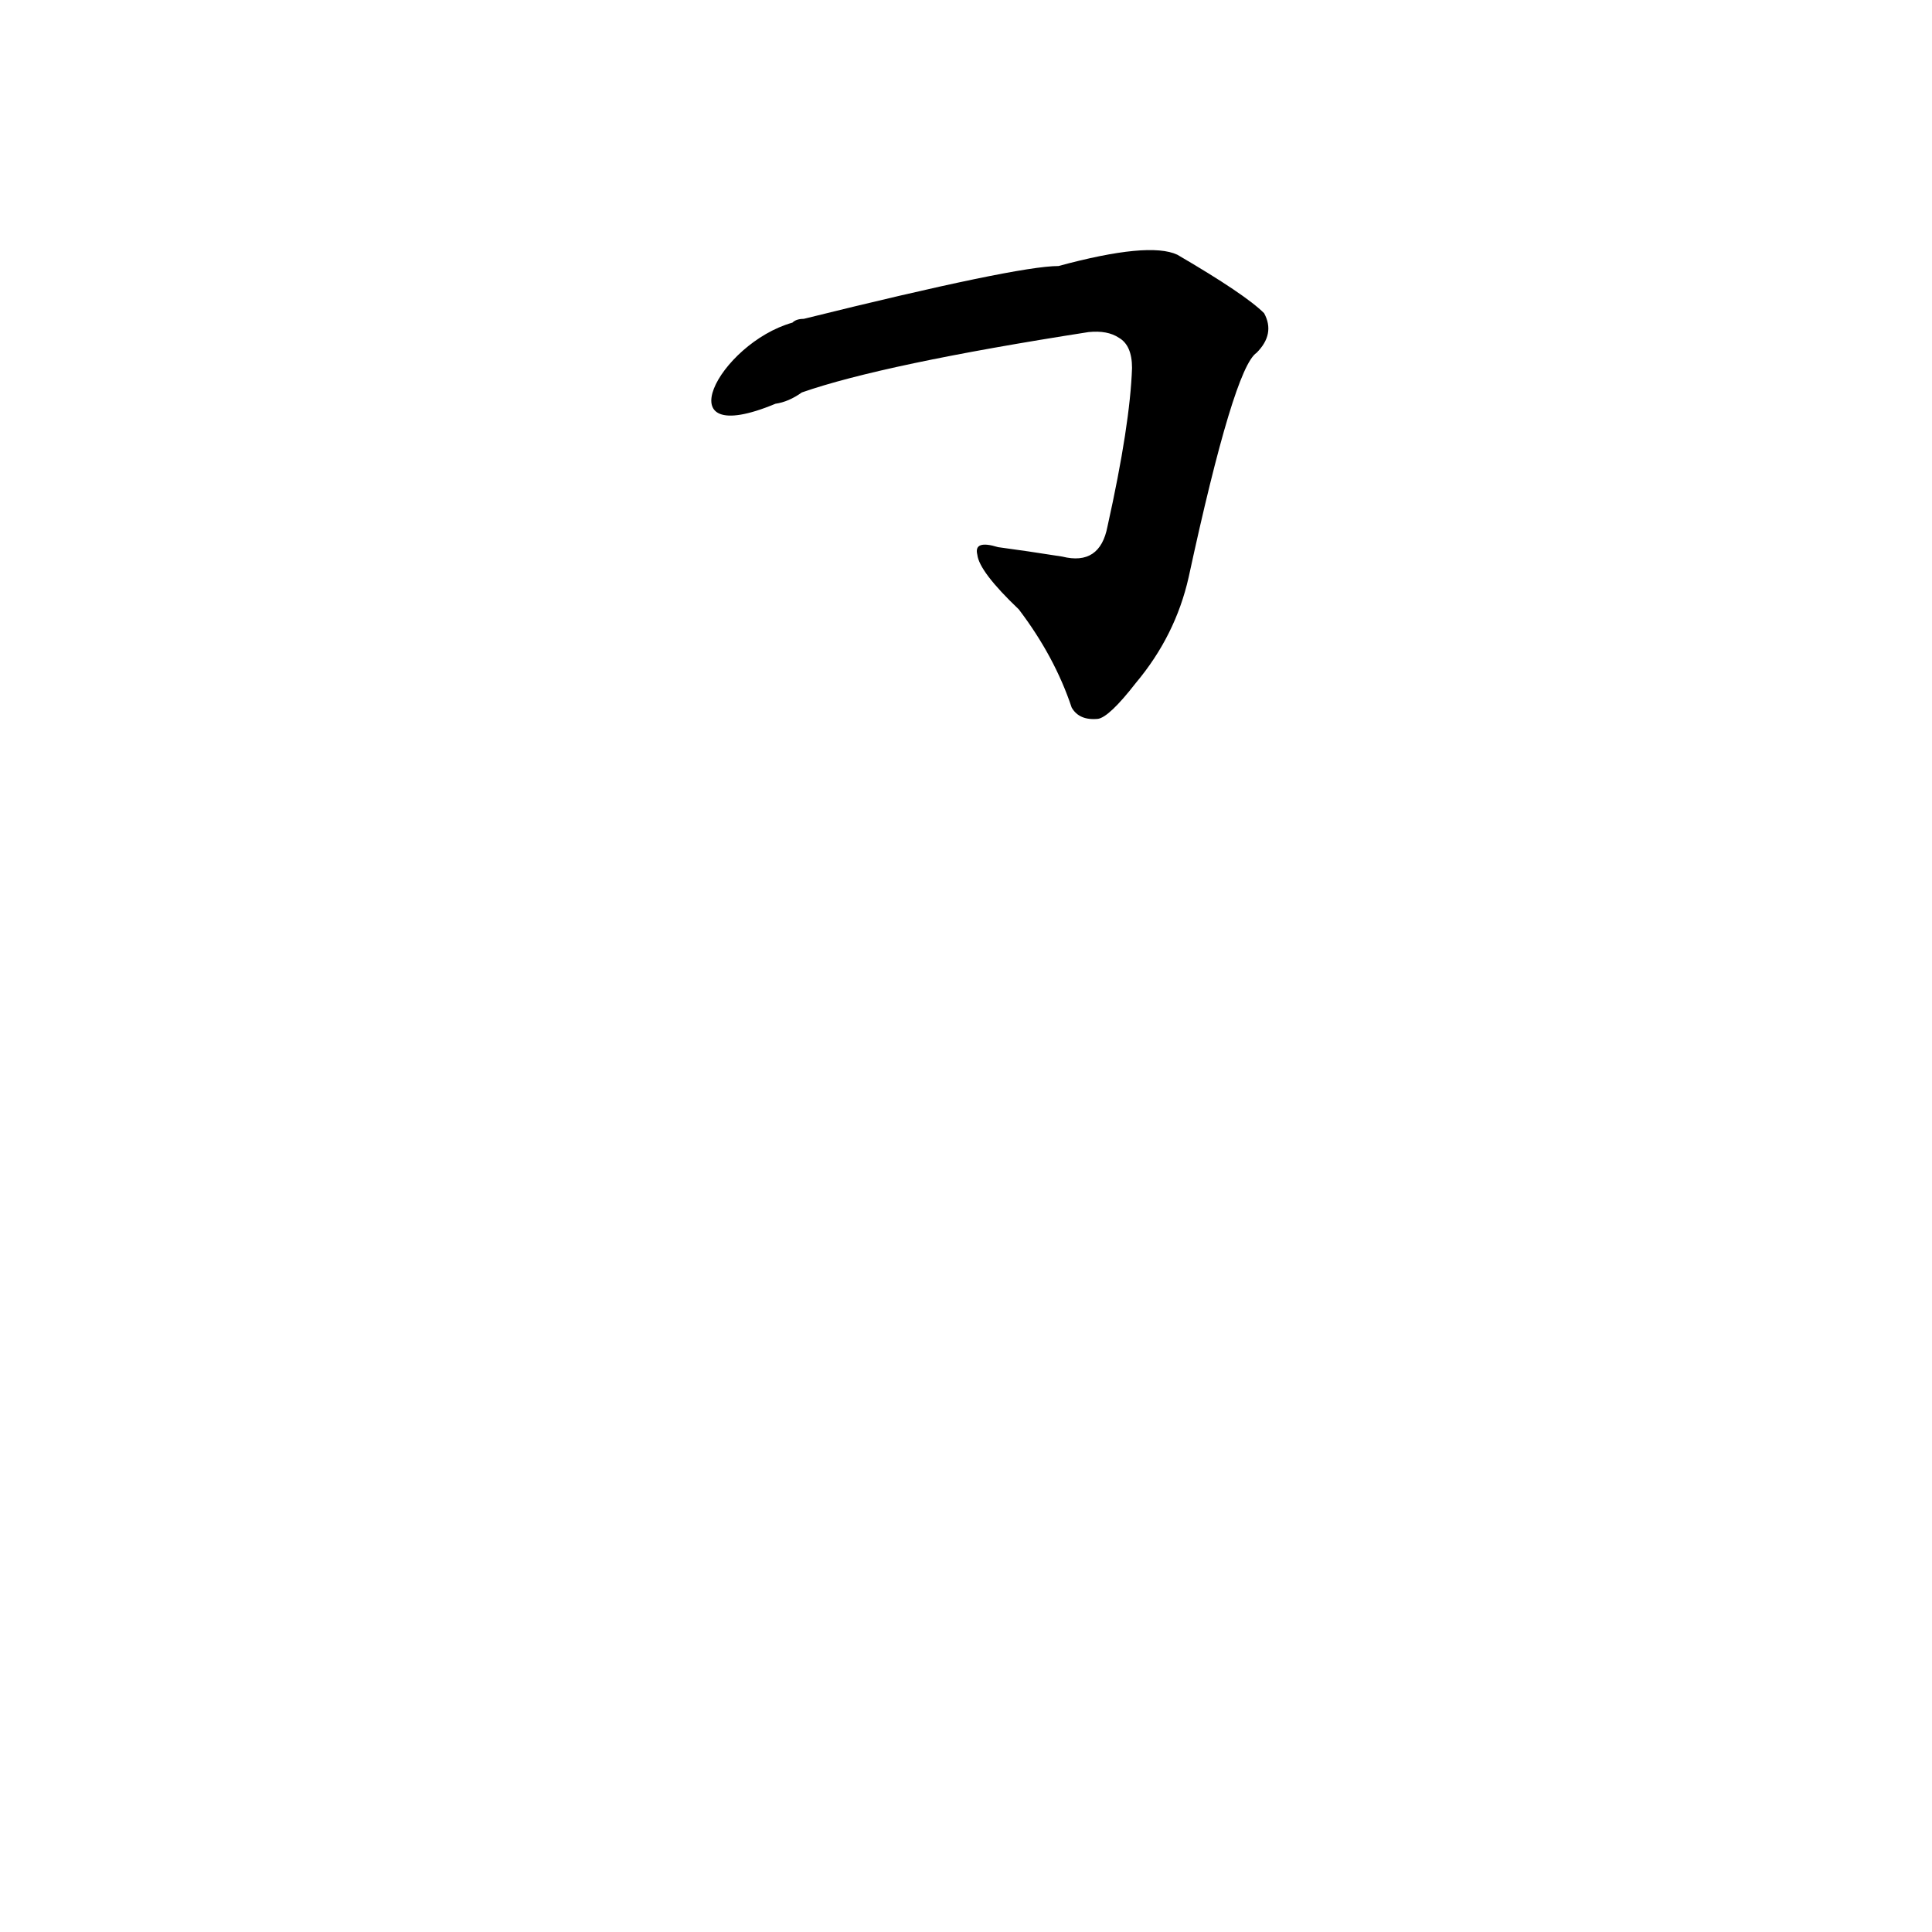 <?xml version='1.0' encoding='utf-8'?>
<svg xmlns="http://www.w3.org/2000/svg" version="1.1" viewBox="0 0 1024 1024"><g transform="scale(1, -1) translate(0, -900)"><path d="M 411 686 Q 418 687 425 692 Q 468 707 577 724 Q 587 725 593 721 Q 600 717 600 705 Q 599 675 587 621 Q 583 600 563 605 Q 544 608 529 610 Q 516 614 518 606 Q 519 597 540 577 Q 559 552 568 525 Q 572 518 582 519 Q 588 520 602 538 Q 623 563 630 594 Q 654 705 666 713 Q 676 723 670 734 Q 660 744 624 765 Q 609 772 561 759 Q 539 759 426 731 Q 422 731 420 729 C 381 718 351 661 411 686 Z" fill="black" /></g></svg>